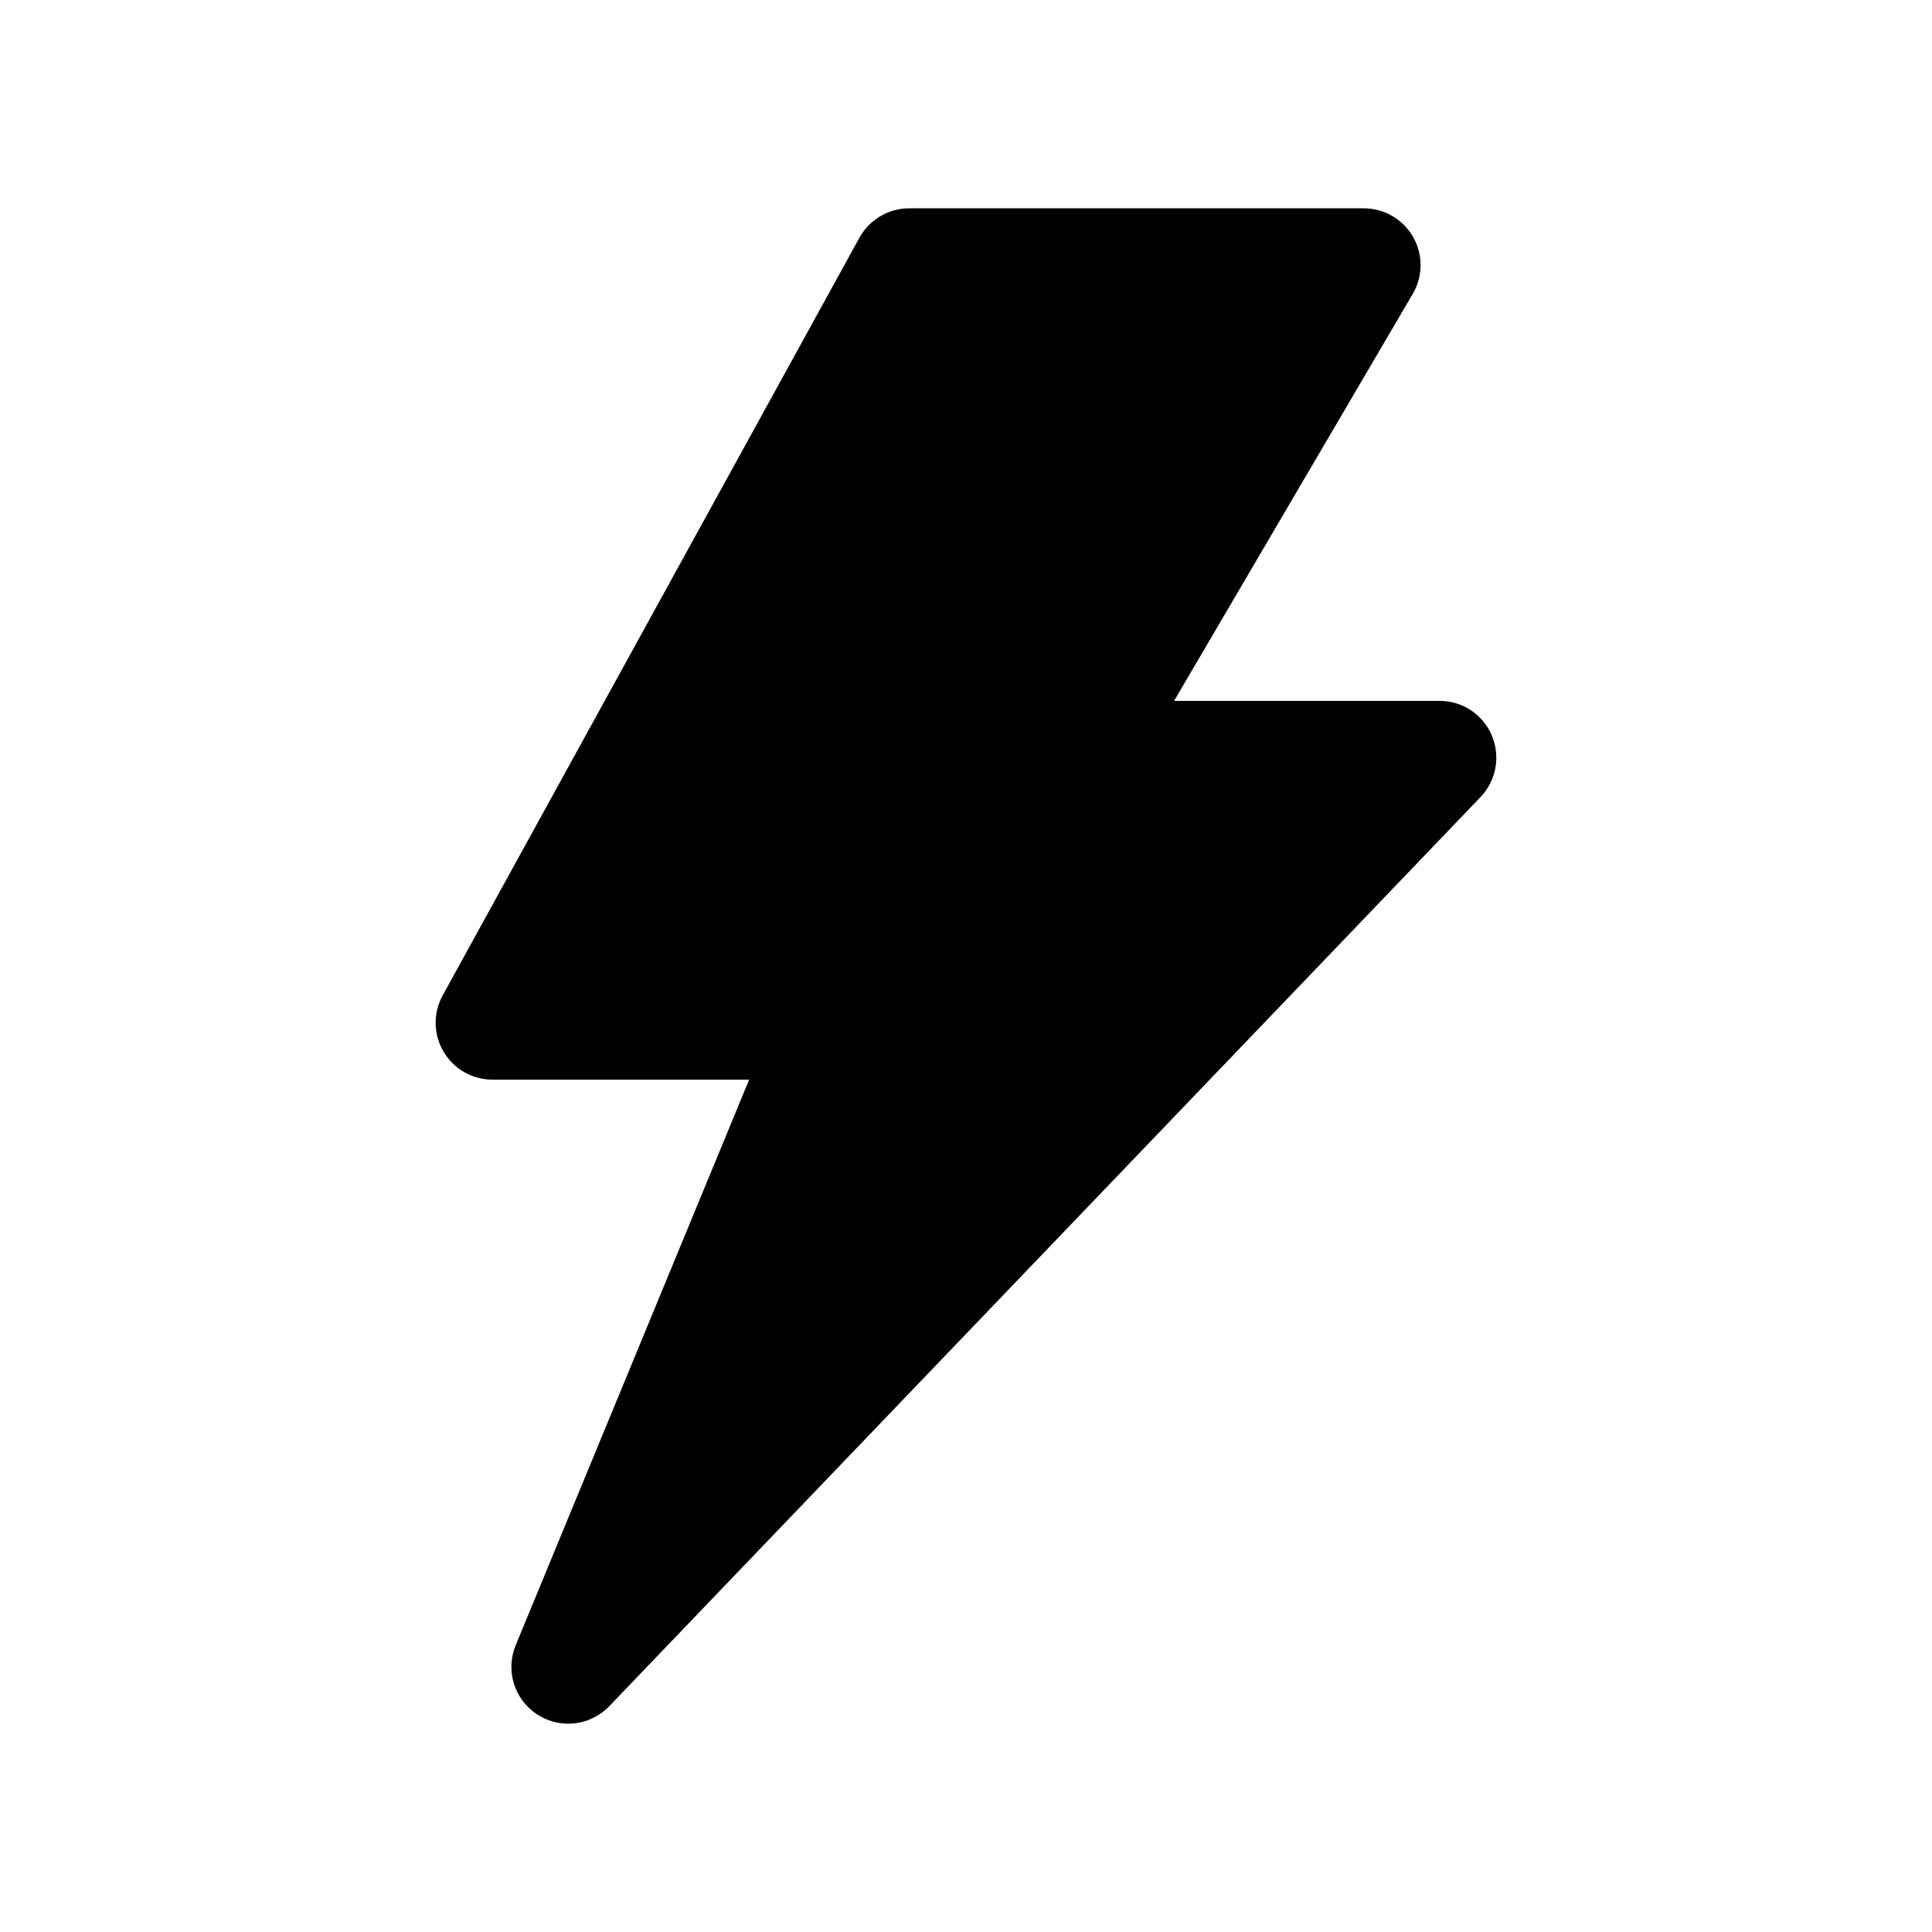 <svg width="17" height="17" viewBox="0 0 17 17" fill="none" xmlns="http://www.w3.org/2000/svg">
<path d="M13.126 6.47C13.048 6.286 12.867 6.167 12.667 6.167H10.331L12.431 2.586C12.522 2.432 12.523 2.24 12.434 2.085C12.345 1.929 12.179 1.833 12 1.833H8C7.818 1.833 7.65 1.933 7.562 2.092L3.895 8.759C3.81 8.914 3.813 9.102 3.903 9.254C3.993 9.407 4.157 9.5 4.333 9.5H6.592L4.538 14.476C4.446 14.698 4.525 14.954 4.727 15.086C4.811 15.14 4.905 15.167 5 15.167C5.132 15.167 5.264 15.114 5.361 15.013L13.028 7.013C13.166 6.868 13.205 6.655 13.126 6.47Z" fill="black"/>
</svg>

